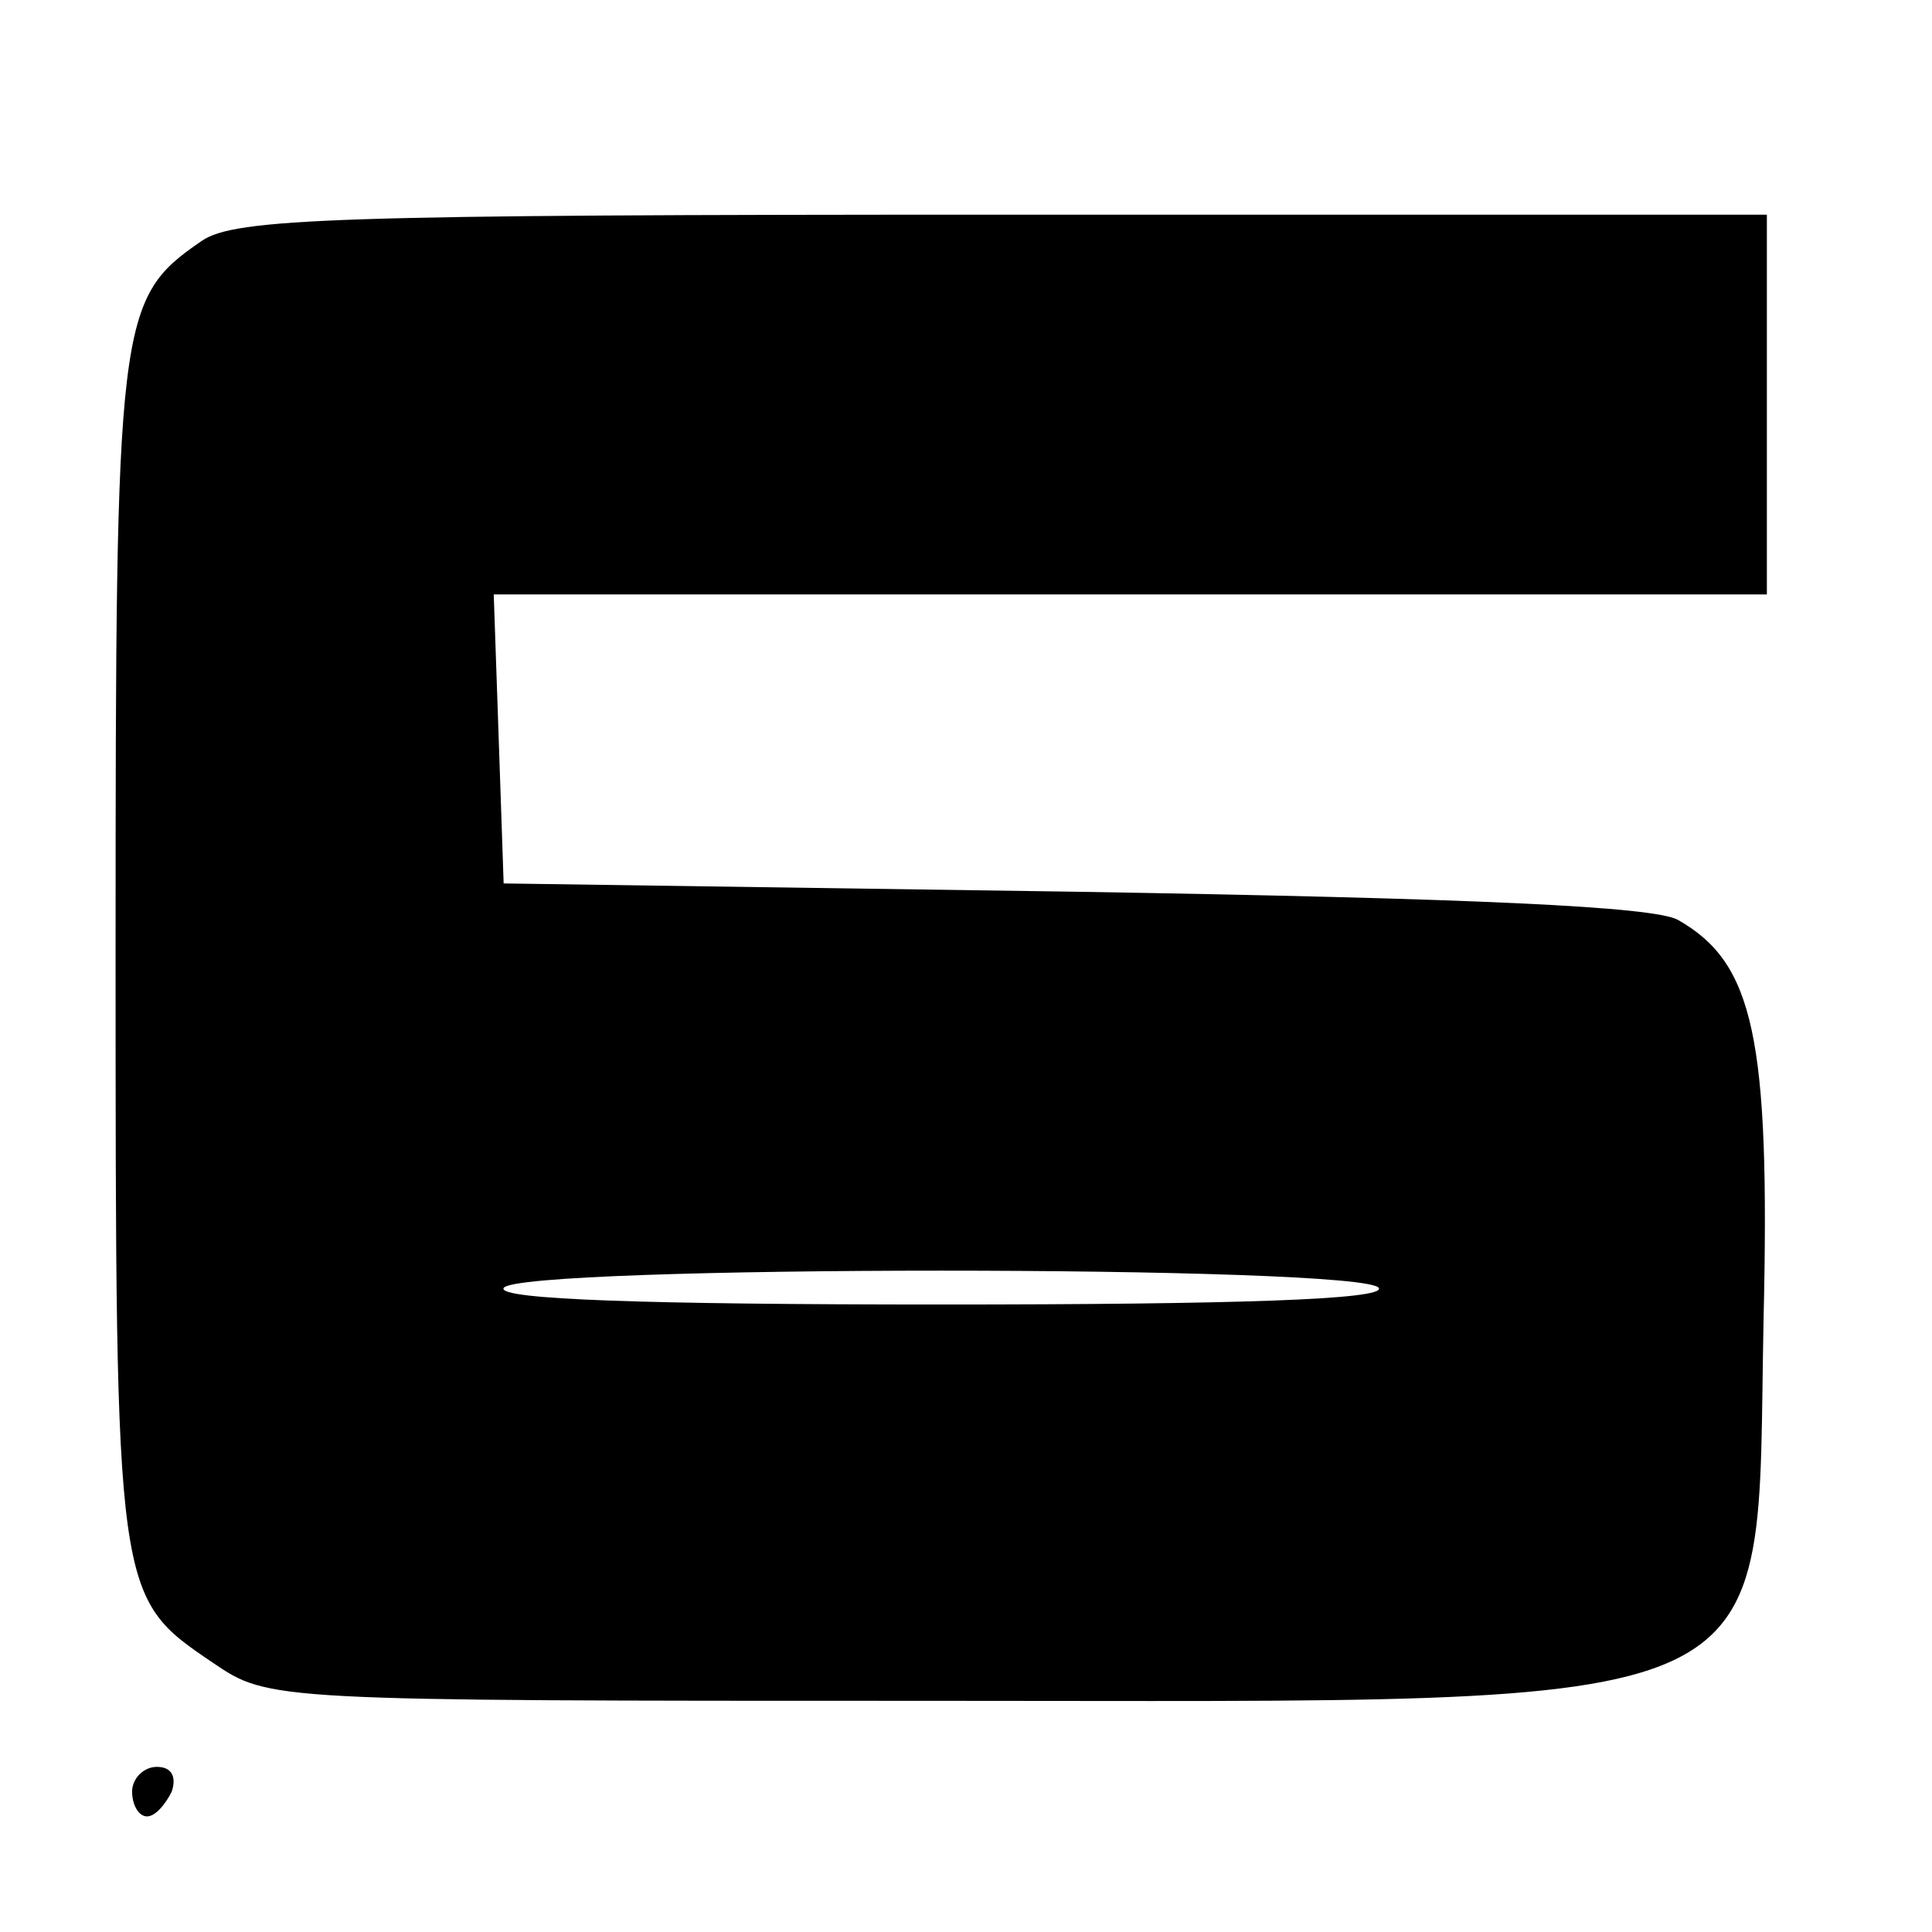 <?xml version="1.0" standalone="no"?>
<!DOCTYPE svg PUBLIC "-//W3C//DTD SVG 20010904//EN"
 "http://www.w3.org/TR/2001/REC-SVG-20010904/DTD/svg10.dtd">
<svg version="1.0" xmlns="http://www.w3.org/2000/svg"
 width="117pt" height="117pt" viewBox="0 0 117 117"
 preserveAspectRatio="xMidYMid meet">
<g transform="translate(0,117) scale(0.1,-0.1)"
fill="#000000" stroke="none">
<path d="M122 1024 c-51 -35 -52 -47 -52 -431 0 -391 0 -390 59 -430 34 -23
34 -23 433 -23 531 0 501 -13 506 231 4 171 -6 216 -52 242 -15 8 -122 13
-366 17 l-345 5 -3 88 -3 87 386 0 385 0 0 115 0 115 -463 0 c-403 0 -465 -2
-485 -16z m713 -634 c4 -7 -87 -10 -265 -10 -178 0 -269 3 -265 10 8 14 522
14 530 0z"/>
<path d="M80 85 c0 -8 4 -15 9 -15 5 0 11 7 15 15 3 9 0 15 -9 15 -8 0 -15 -7
-15 -15z"/>
</g>
</svg>
